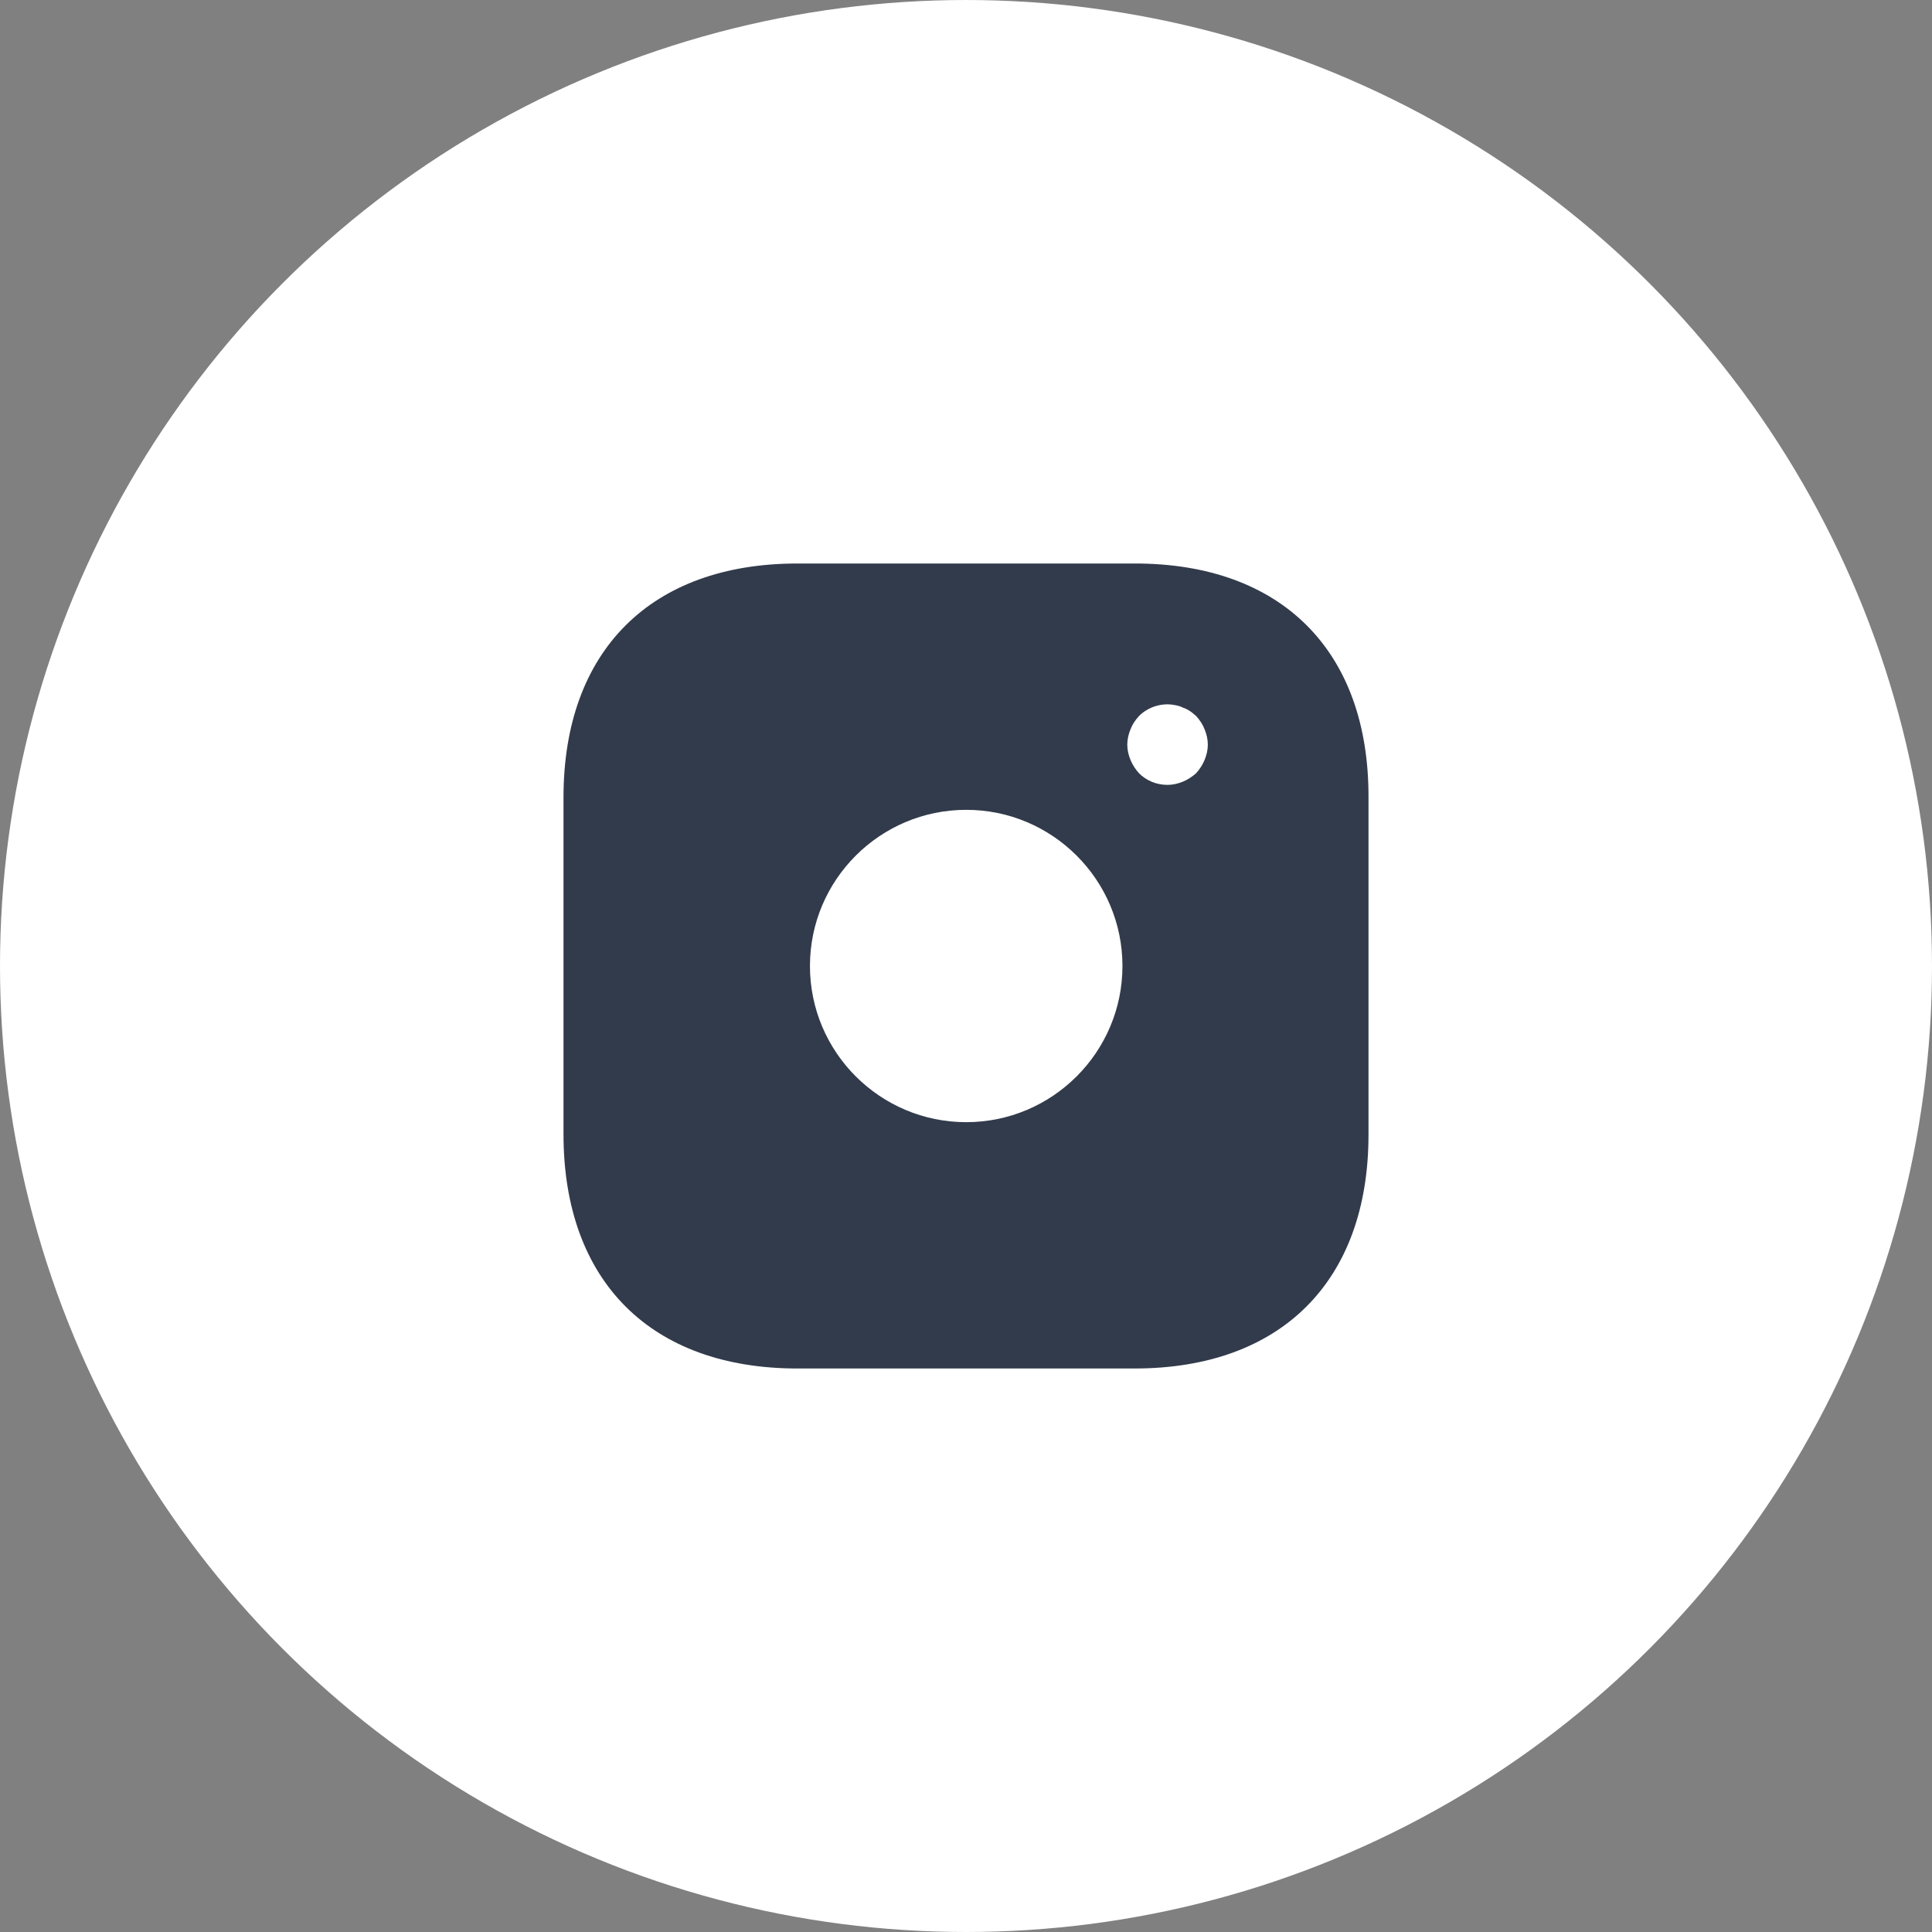 <svg width="48" height="48" viewBox="0 0 48 48" fill="none" xmlns="http://www.w3.org/2000/svg">
<rect x="0" y="0" width="48" height="48" fill="#808080" stroke="none"/>
<circle cx="24" cy="24" r="23" fill="white" stroke="white" stroke-width="2"/>
<path d="M28.197 14H19.813C16.171 14 14 16.17 14 19.81V28.18C14 31.83 16.171 34 19.813 34H28.187C31.829 34 34 31.83 34 28.19V19.81C34.01 16.17 31.839 14 28.197 14ZM24.005 27.88C21.864 27.88 20.123 26.14 20.123 24C20.123 21.86 21.864 20.12 24.005 20.12C26.146 20.12 27.887 21.86 27.887 24C27.887 26.14 26.146 27.88 24.005 27.88ZM29.928 18.88C29.878 19 29.808 19.11 29.718 19.21C29.618 19.3 29.508 19.37 29.388 19.42C29.268 19.47 29.137 19.5 29.008 19.5C28.737 19.5 28.487 19.4 28.297 19.21C28.207 19.11 28.137 19 28.087 18.88C28.037 18.76 28.007 18.63 28.007 18.5C28.007 18.37 28.037 18.24 28.087 18.12C28.137 17.99 28.207 17.89 28.297 17.79C28.527 17.56 28.877 17.45 29.198 17.52C29.268 17.53 29.328 17.55 29.388 17.58C29.448 17.6 29.508 17.63 29.568 17.67C29.618 17.7 29.668 17.75 29.718 17.79C29.808 17.89 29.878 17.99 29.928 18.12C29.978 18.24 30.008 18.37 30.008 18.5C30.008 18.63 29.978 18.76 29.928 18.88Z" fill="#323B4B"/>
</svg>

